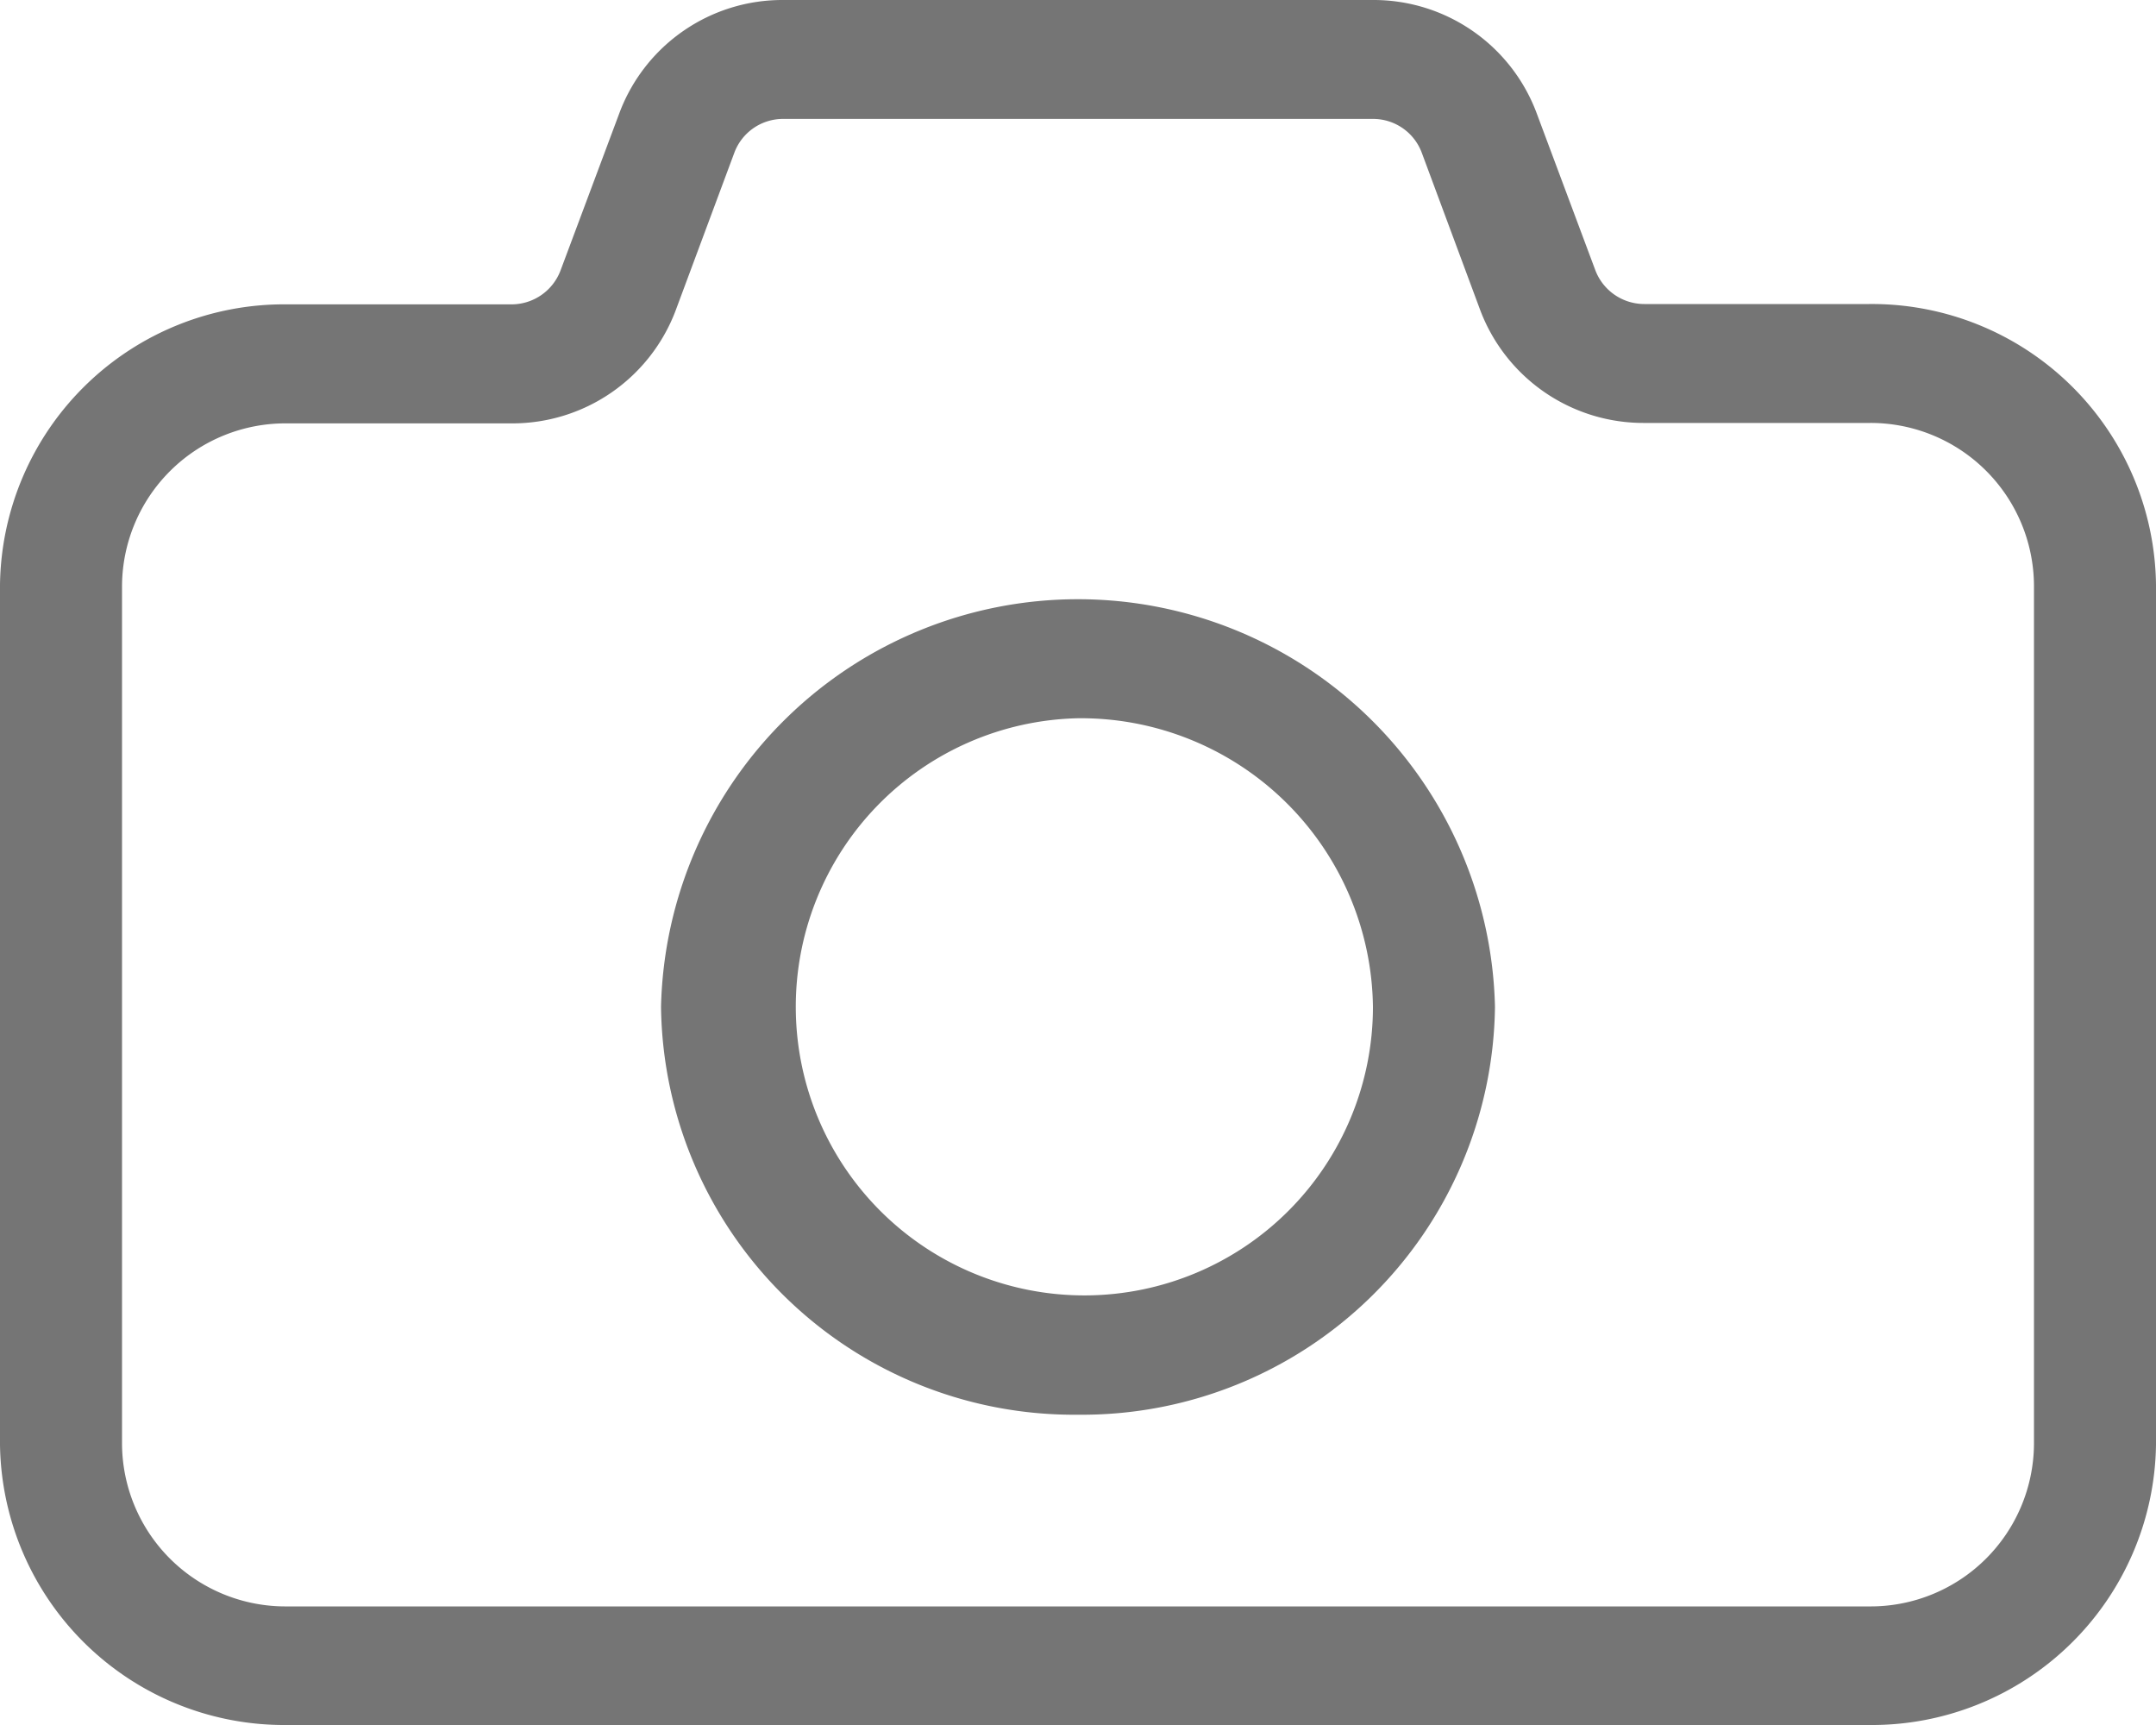 <svg xmlns="http://www.w3.org/2000/svg" width="20" height="16" viewBox="0 0 20 16">
  <path id="Camera_Icon" data-name="Camera Icon" d="M17.337,16H2.663A2.637,2.637,0,0,1,0,13.4V5.423a2.636,2.636,0,0,1,2.663-2.6H4.75A.486.486,0,0,0,5.2,2.508L5.749,1.04A1.614,1.614,0,0,1,7.266,0h5.468a1.615,1.615,0,0,1,1.517,1.04L14.8,2.509a.486.486,0,0,0,.453.311h2.087A2.636,2.636,0,0,1,20,5.423V13.4A2.637,2.637,0,0,1,17.337,16ZM2.663,3.927a1.516,1.516,0,0,0-1.531,1.5V13.4a1.516,1.516,0,0,0,1.531,1.5H17.337a1.516,1.516,0,0,0,1.531-1.5V5.423a1.516,1.516,0,0,0-1.531-1.5H15.25a1.619,1.619,0,0,1-1.516-1.039l-.546-1.47a.482.482,0,0,0-.454-.311H7.266a.482.482,0,0,0-.453.311l-.547,1.47A1.619,1.619,0,0,1,4.75,3.927ZM10,13.122A3.831,3.831,0,0,1,6.132,9.339a3.869,3.869,0,0,1,7.736,0A3.831,3.831,0,0,1,10,13.122Zm0-6.46a2.677,2.677,0,1,0,2.736,2.678A2.71,2.71,0,0,0,10,6.662Z" fill="#757575"/>
</svg>
